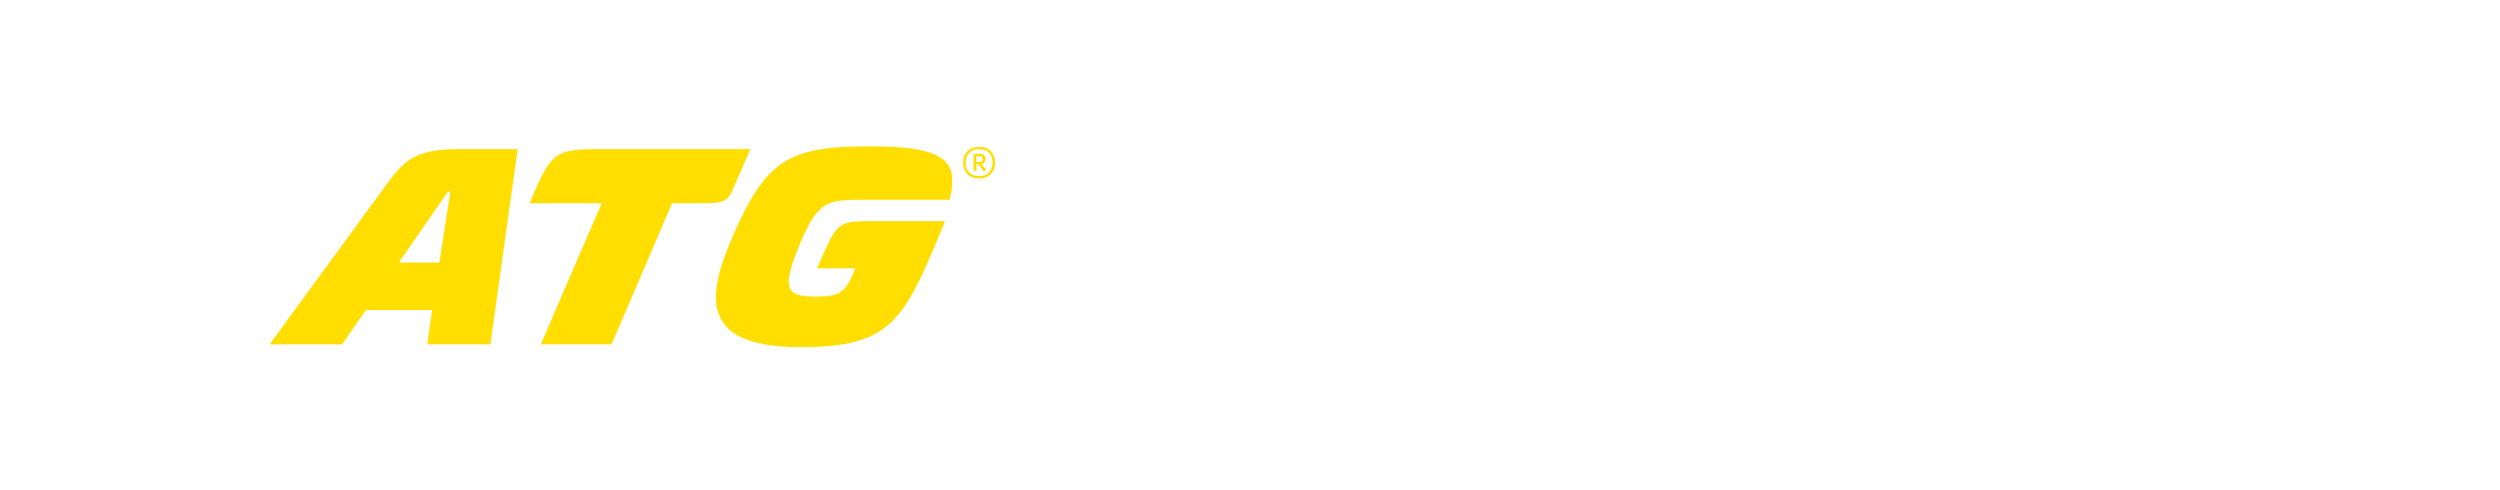 <svg xmlns="http://www.w3.org/2000/svg" xmlns:xlink="http://www.w3.org/1999/xlink" width="510" zoomAndPan="magnify" viewBox="0 0 382.5 75" height="100" preserveAspectRatio="xMidYMid meet" version="1.0"><defs><clipPath id="9e4261e4fe"><path d="M 41.25 22.379 L 80 22.379 L 80 53 L 41.25 53 Z M 41.25 22.379 " clip-rule="nonzero"/></clipPath><clipPath id="0035c4fd05"><path d="M 109 22.379 L 146 22.379 L 146 53.129 L 109 53.129 Z M 109 22.379 " clip-rule="nonzero"/></clipPath><clipPath id="3ce78115ac"><path d="M 81 22.379 L 115 22.379 L 115 53 L 81 53 Z M 81 22.379 " clip-rule="nonzero"/></clipPath><clipPath id="d827ca8b0f"><path d="M 147 22.379 L 152.25 22.379 L 152.25 28 L 147 28 Z M 147 22.379 " clip-rule="nonzero"/></clipPath></defs><g clip-path="url(#9e4261e4fe)"><path fill="#ffde00" d="M 59.25 28.07 L 41.25 52.68 L 52.332 52.68 L 55.973 47.434 L 66.121 47.434 L 65.367 52.68 L 75.031 52.68 L 79.203 22.828 L 70.379 22.828 C 64.039 22.828 62.176 24.051 59.25 28.07 Z M 67.23 40.18 L 61.008 40.18 L 68.559 29.297 L 68.914 29.297 Z M 67.23 40.18 " fill-opacity="1" fill-rule="nonzero"/></g><g clip-path="url(#0035c4fd05)"><path fill="#ffde00" d="M 132.137 30.562 L 145.305 30.562 C 146.59 24.969 145.262 22.391 133.203 22.391 C 120.477 22.391 117.109 24.402 111.789 36.902 C 107.664 46.602 108.152 53.117 122.562 53.117 C 135.863 53.117 138.168 49.27 143.488 36.508 L 144.598 33.84 L 132.805 33.84 C 128.855 33.84 128.059 34.191 126.328 38.082 L 125 41.051 L 130.852 41.051 C 129.391 44.855 128.414 45.379 124.824 45.379 C 120.254 45.379 119.414 44.332 122.562 36.902 C 125.223 30.648 126.73 30.562 132.137 30.562 Z M 132.137 30.562 " fill-opacity="1" fill-rule="nonzero"/></g><g clip-path="url(#3ce78115ac)"><path fill="#ffde00" d="M 112.098 29.031 L 114.801 22.828 L 91.215 22.828 C 85.406 22.828 84.391 23.395 81.992 28.859 L 81.02 31.09 L 92.059 31.09 L 82.746 52.68 L 93.566 52.68 L 102.832 31.09 L 108.152 31.09 C 110.902 31.09 111.477 30.477 112.098 29.031 Z M 112.098 29.031 " fill-opacity="1" fill-rule="nonzero"/></g><g clip-path="url(#d827ca8b0f)"><path fill="#ffde00" d="M 149.801 22.473 C 148.223 22.473 147.352 23.527 147.352 24.887 C 147.352 26.25 148.223 27.301 149.801 27.301 C 151.379 27.301 152.25 26.25 152.25 24.887 C 152.25 23.527 151.379 22.473 149.801 22.473 Z M 149.801 26.953 C 148.371 26.953 147.738 26.004 147.738 24.887 C 147.738 23.777 148.371 22.82 149.801 22.82 C 151.227 22.82 151.863 23.777 151.863 24.887 C 151.863 26.004 151.227 26.953 149.801 26.953 Z M 149.801 26.953 " fill-opacity="1" fill-rule="nonzero"/></g><path fill="#ffde00" d="M 150.398 25.367 C 150.305 25.234 150.238 25.141 150.148 25.117 L 150.148 25.109 C 150.602 25.02 150.785 24.77 150.785 24.34 C 150.785 23.797 150.504 23.516 149.711 23.516 C 149.469 23.52 149.227 23.543 148.988 23.578 C 148.957 23.582 148.949 23.602 148.949 23.625 L 148.949 26.102 C 148.945 26.129 148.957 26.141 148.988 26.137 L 149.348 26.137 C 149.375 26.137 149.383 26.125 149.383 26.102 L 149.383 25.145 L 149.773 25.145 L 150.371 26.082 C 150.398 26.125 150.402 26.137 150.457 26.137 L 150.852 26.137 C 150.895 26.137 150.898 26.105 150.883 26.078 Z M 149.719 24.789 L 149.383 24.789 L 149.383 23.91 C 149.434 23.902 149.598 23.898 149.719 23.898 C 150.215 23.898 150.312 23.922 150.312 24.34 C 150.312 24.758 150.211 24.789 149.719 24.789 Z M 149.719 24.789 " fill-opacity="1" fill-rule="nonzero"/></svg>